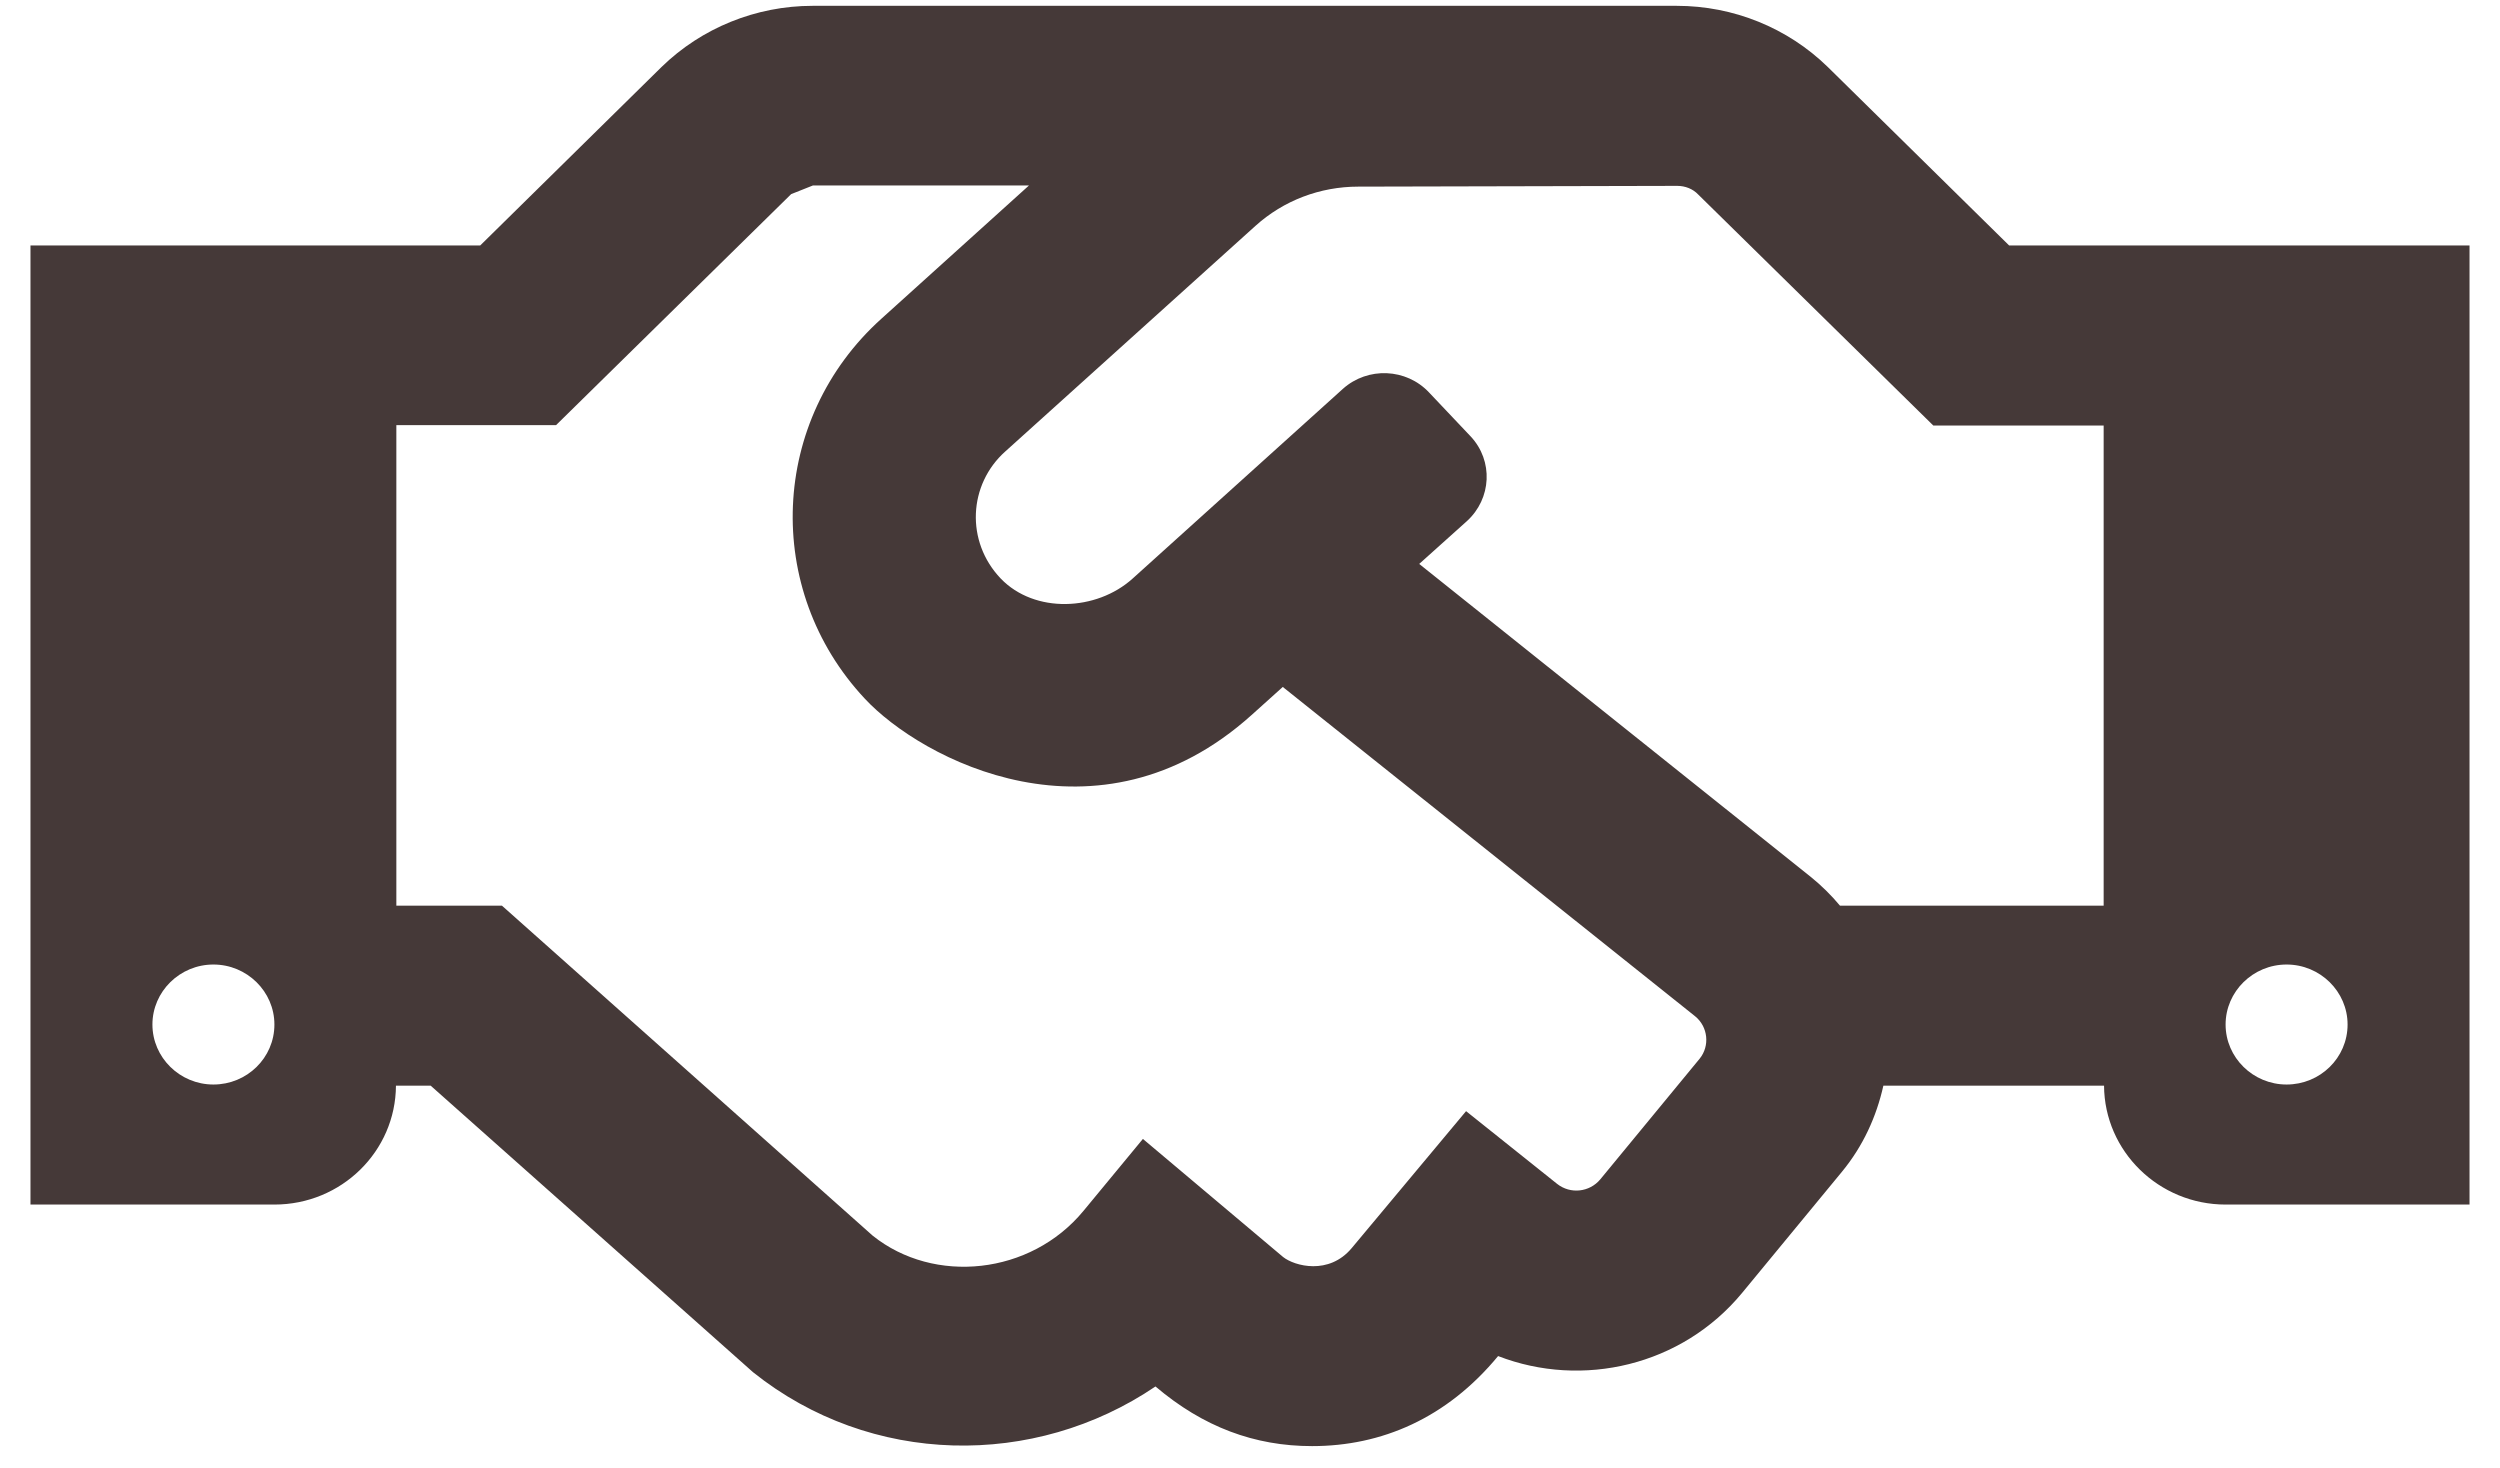<svg width="63" height="37" viewBox="0 0 63 37" fill="none" xmlns="http://www.w3.org/2000/svg">
<path d="M50.63 6.186L46.059 1.687C45.047 0.7 43.681 0.147 42.256 0.147H20.475C19.054 0.147 17.68 0.704 16.672 1.687L12.101 6.186H0.768V30.355H6.915C8.605 30.355 9.969 29.013 9.978 27.358H10.852L18.977 34.58C21.944 36.952 26.064 37.009 29.118 34.939C30.319 35.96 31.615 36.442 33.065 36.442C34.813 36.442 36.456 35.742 37.752 34.173C39.874 34.995 42.381 34.419 43.898 32.585L46.414 29.532C46.952 28.88 47.288 28.134 47.461 27.358H53.022C53.031 29.013 54.405 30.355 56.085 30.355H62.232V6.186H50.63ZM5.378 27.33C4.533 27.33 3.841 26.65 3.841 25.818C3.841 24.986 4.533 24.306 5.378 24.306C6.223 24.306 6.915 24.986 6.915 25.818C6.915 26.659 6.223 27.33 5.378 27.33ZM42.832 26.678L40.326 29.721C40.057 30.043 39.577 30.099 39.241 29.835L36.945 28.001L34.064 31.451C33.488 32.141 32.624 31.905 32.336 31.678L28.801 28.701L27.303 30.515C25.968 32.132 23.539 32.377 21.992 31.139L12.648 22.822H9.988V10.714H14.012L19.937 4.892C20.129 4.816 20.293 4.75 20.485 4.674H25.93L22.213 8.03C19.39 10.572 19.227 14.863 21.791 17.604C23.212 19.135 27.668 21.498 31.538 18.02L32.326 17.311L42.717 25.61C43.044 25.875 43.092 26.357 42.832 26.678ZM53.012 22.822H46.367C46.146 22.557 45.896 22.311 45.627 22.094L35.764 14.211L36.965 13.133C37.589 12.566 37.637 11.612 37.06 10.997L36.014 9.892C35.438 9.277 34.468 9.239 33.843 9.797L28.542 14.58C27.63 15.402 26.074 15.468 25.219 14.58C24.326 13.644 24.403 12.207 25.334 11.376L31.634 5.695C32.345 5.052 33.267 4.703 34.227 4.703L42.266 4.684C42.467 4.684 42.66 4.759 42.794 4.901L48.719 10.723H53.012V22.822ZM57.622 27.33C56.777 27.33 56.085 26.65 56.085 25.818C56.085 24.986 56.777 24.306 57.622 24.306C58.467 24.306 59.159 24.986 59.159 25.818C59.159 26.659 58.467 27.33 57.622 27.33Z" fill="#453938"/>
</svg>
